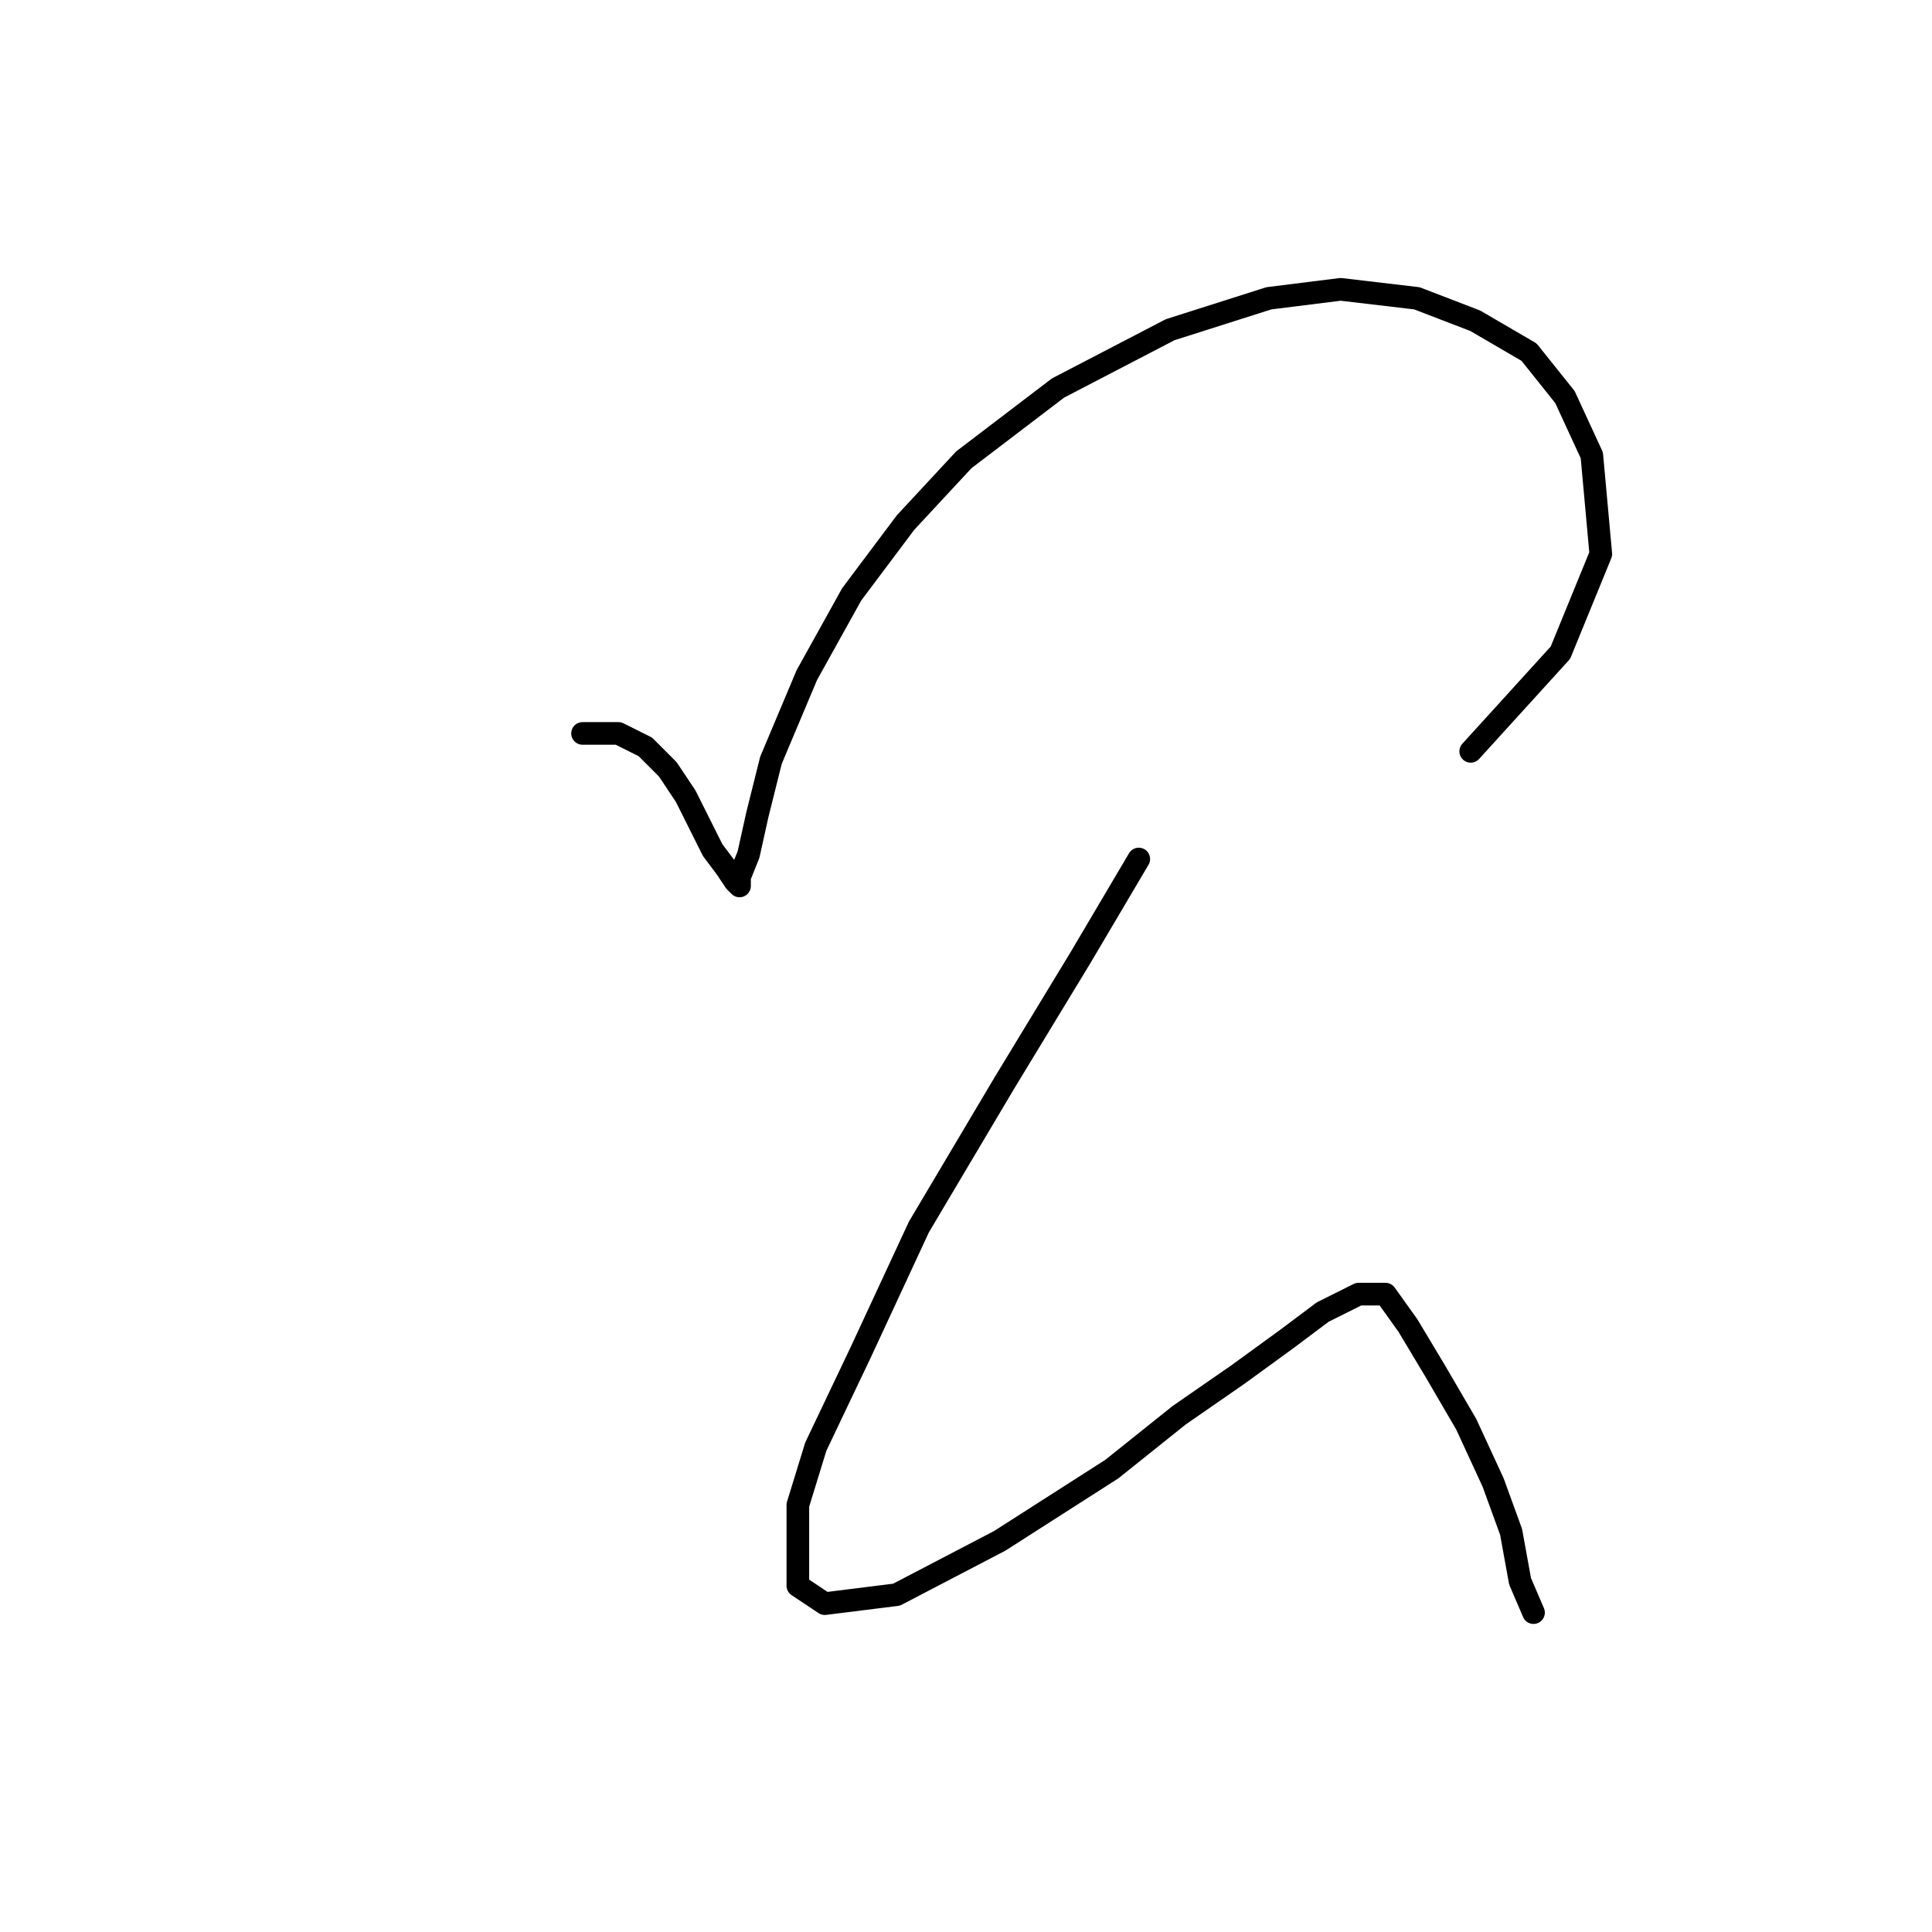 <?xml version="1.0" standalone="no"?>
    <svg width="256" height="256" xmlns="http://www.w3.org/2000/svg" version="1.1">
    <polyline stroke="black" stroke-width="3" stroke-linecap="round" fill="transparent" stroke-linejoin="round" points="77.19 97.182 81.945 97.182 85.511 98.965 88.483 101.937 90.86 105.503 92.644 109.069 94.427 112.636 96.21 115.013 97.399 116.796 97.993 117.391 97.993 116.202 99.182 113.23 100.371 107.881 102.154 100.748 106.909 89.455 112.853 78.756 119.985 69.246 127.712 60.925 140.194 51.414 155.054 43.687 168.13 39.527 177.64 38.338 187.745 39.527 195.471 42.499 202.604 46.659 207.359 52.603 210.925 60.33 212.114 73.407 206.765 86.483 194.877 99.559 194.877 99.559 " />
        <polyline stroke="black" stroke-width="3" stroke-linecap="round" fill="transparent" stroke-linejoin="round" points="150.893 113.824 143.166 126.901 133.061 143.543 121.768 162.564 114.041 179.206 108.097 191.688 105.72 199.415 105.72 205.359 105.72 210.114 109.286 212.492 118.796 211.303 132.467 204.17 147.327 194.66 156.242 187.528 163.969 182.178 170.508 177.423 175.263 173.857 180.018 171.479 183.584 171.479 186.556 175.64 190.122 181.584 194.283 188.716 197.849 196.443 200.227 202.982 201.415 209.52 203.198 213.68 203.198 213.68 " />
        </svg>
